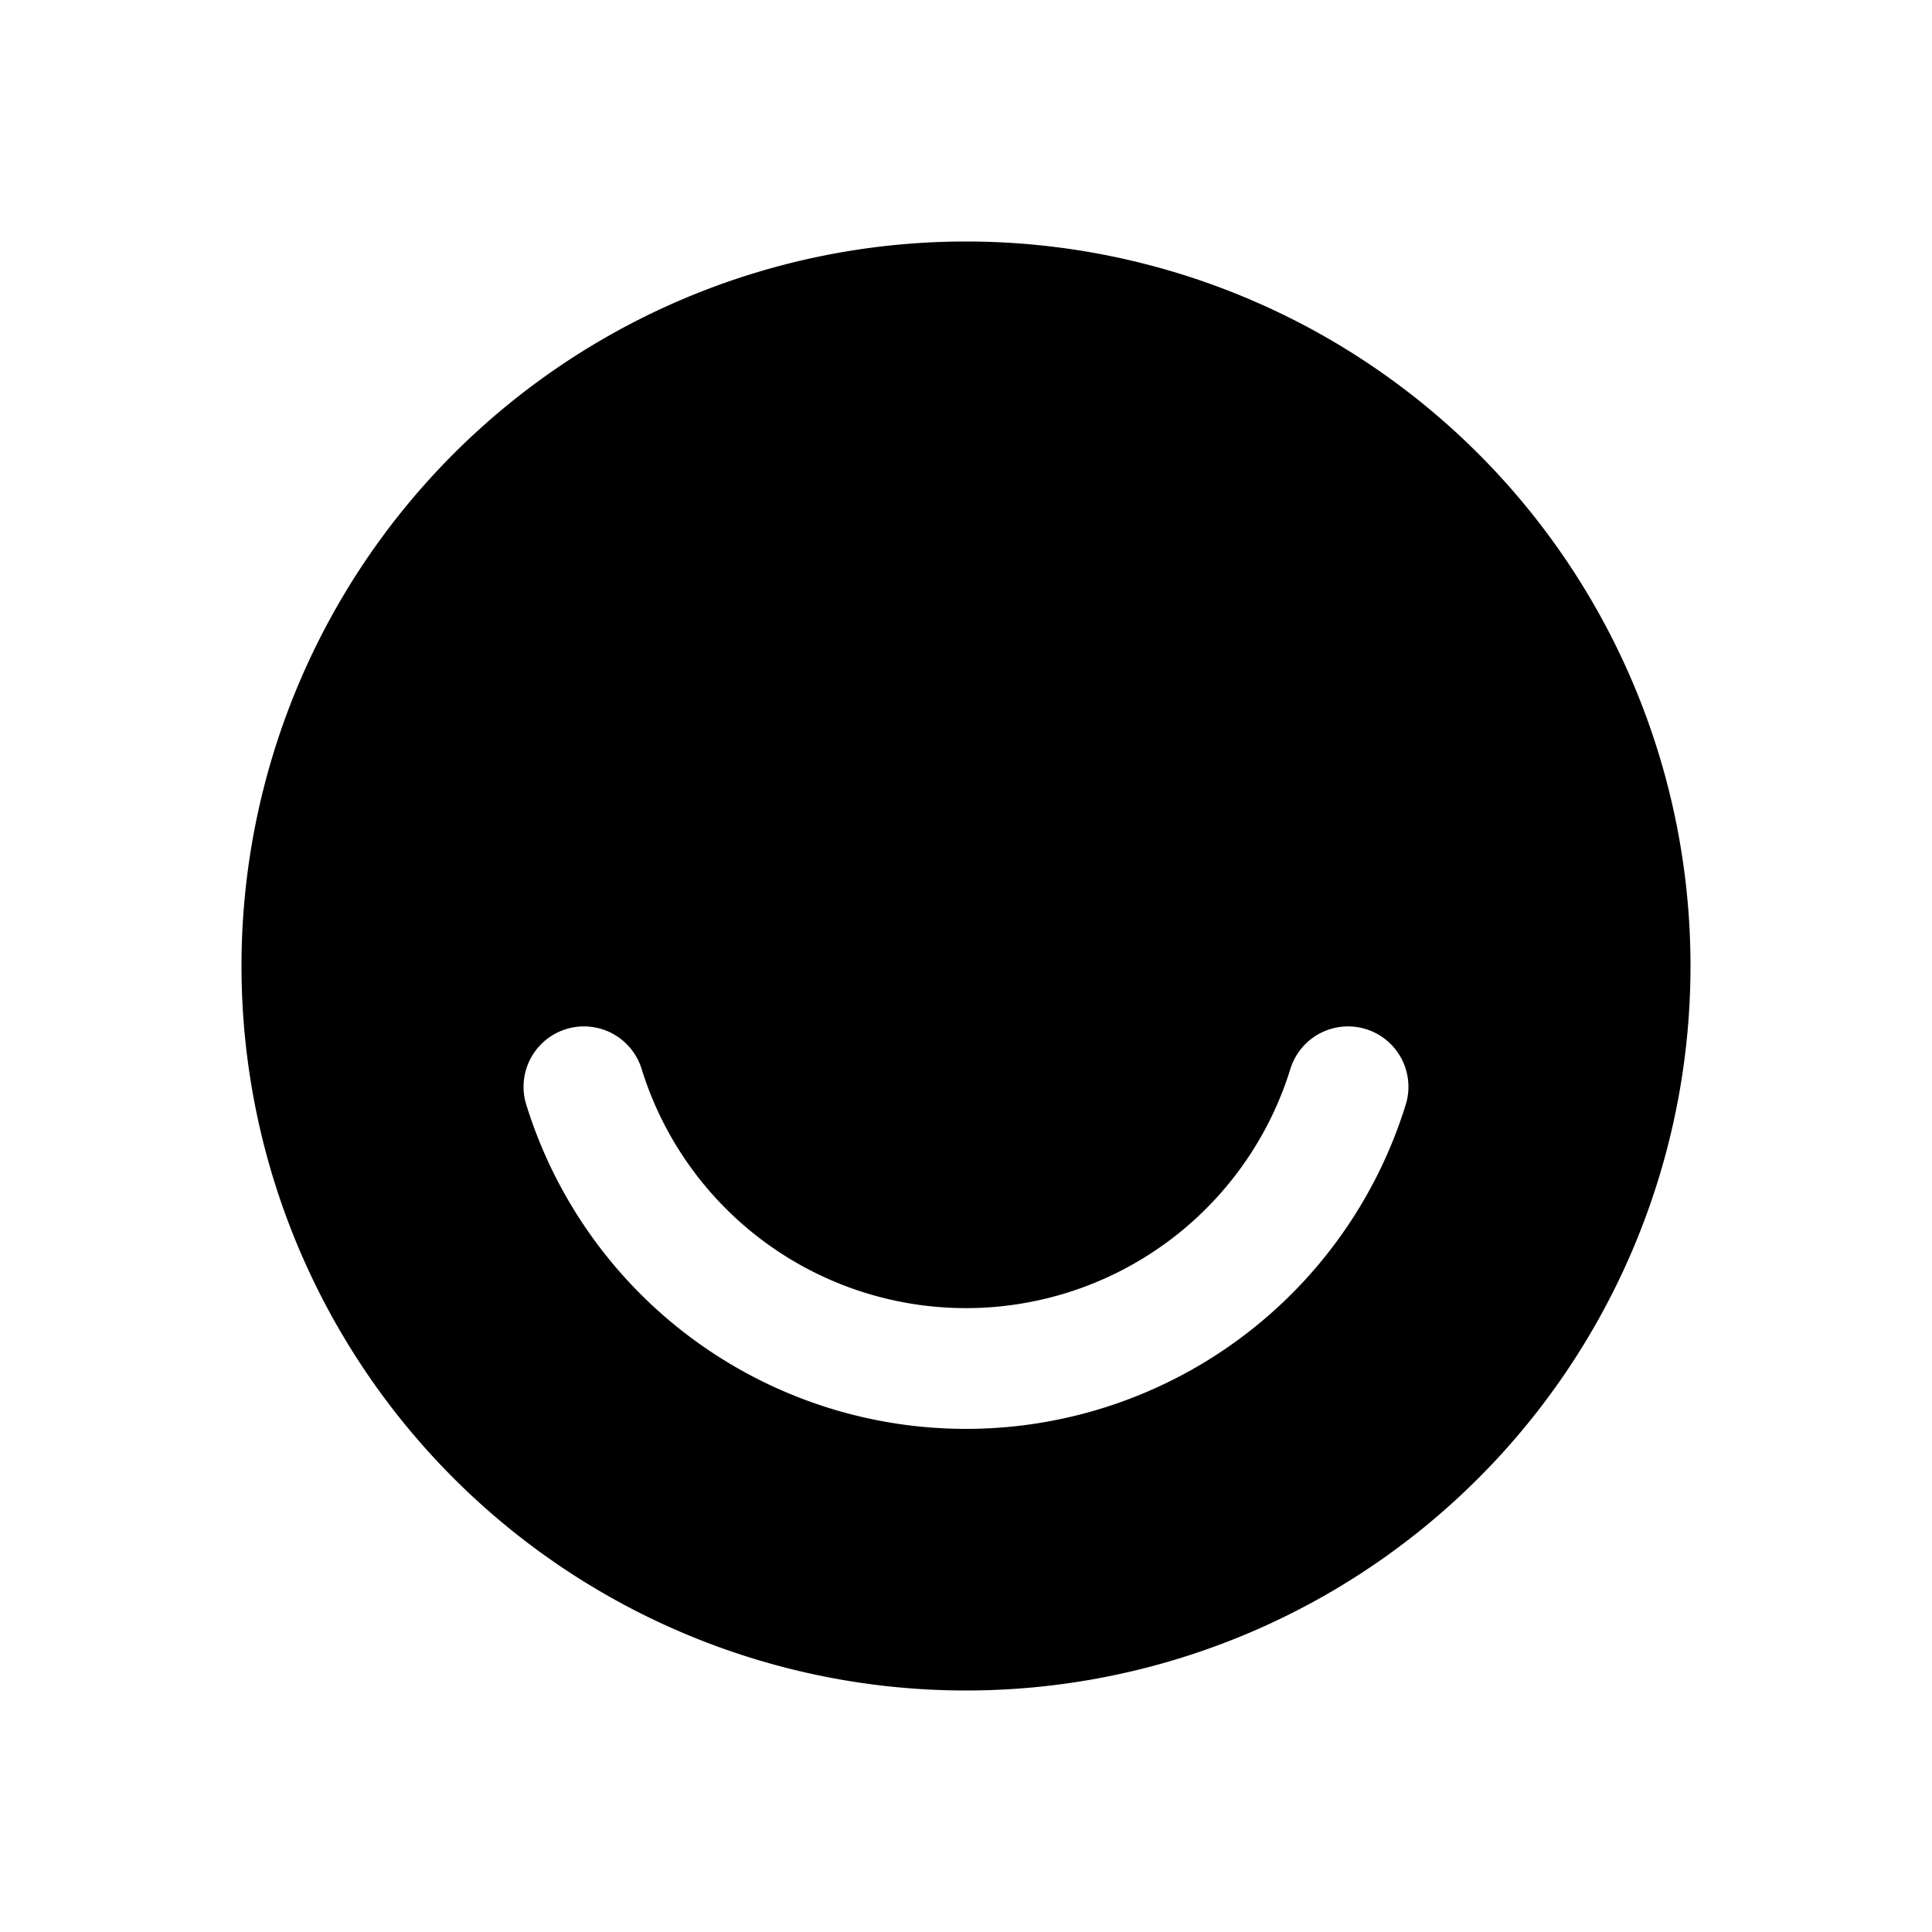 <?xml version="1.0" ?><svg data-name="Layer 21" height="24" id="Layer_21" viewBox="0 0 24 24" width="24" xmlns="http://www.w3.org/2000/svg"><title/><path d="M12,3a9,9,0,1,0,9,9A9,9,0,0,0,12,3Zm5.461,10.727a5.718,5.718,0,0,1-10.922,0,.75.75,0,1,1,1.43-.453,4.218,4.218,0,0,0,8.062,0,.75.75,0,1,1,1.43.453Z"/></svg>